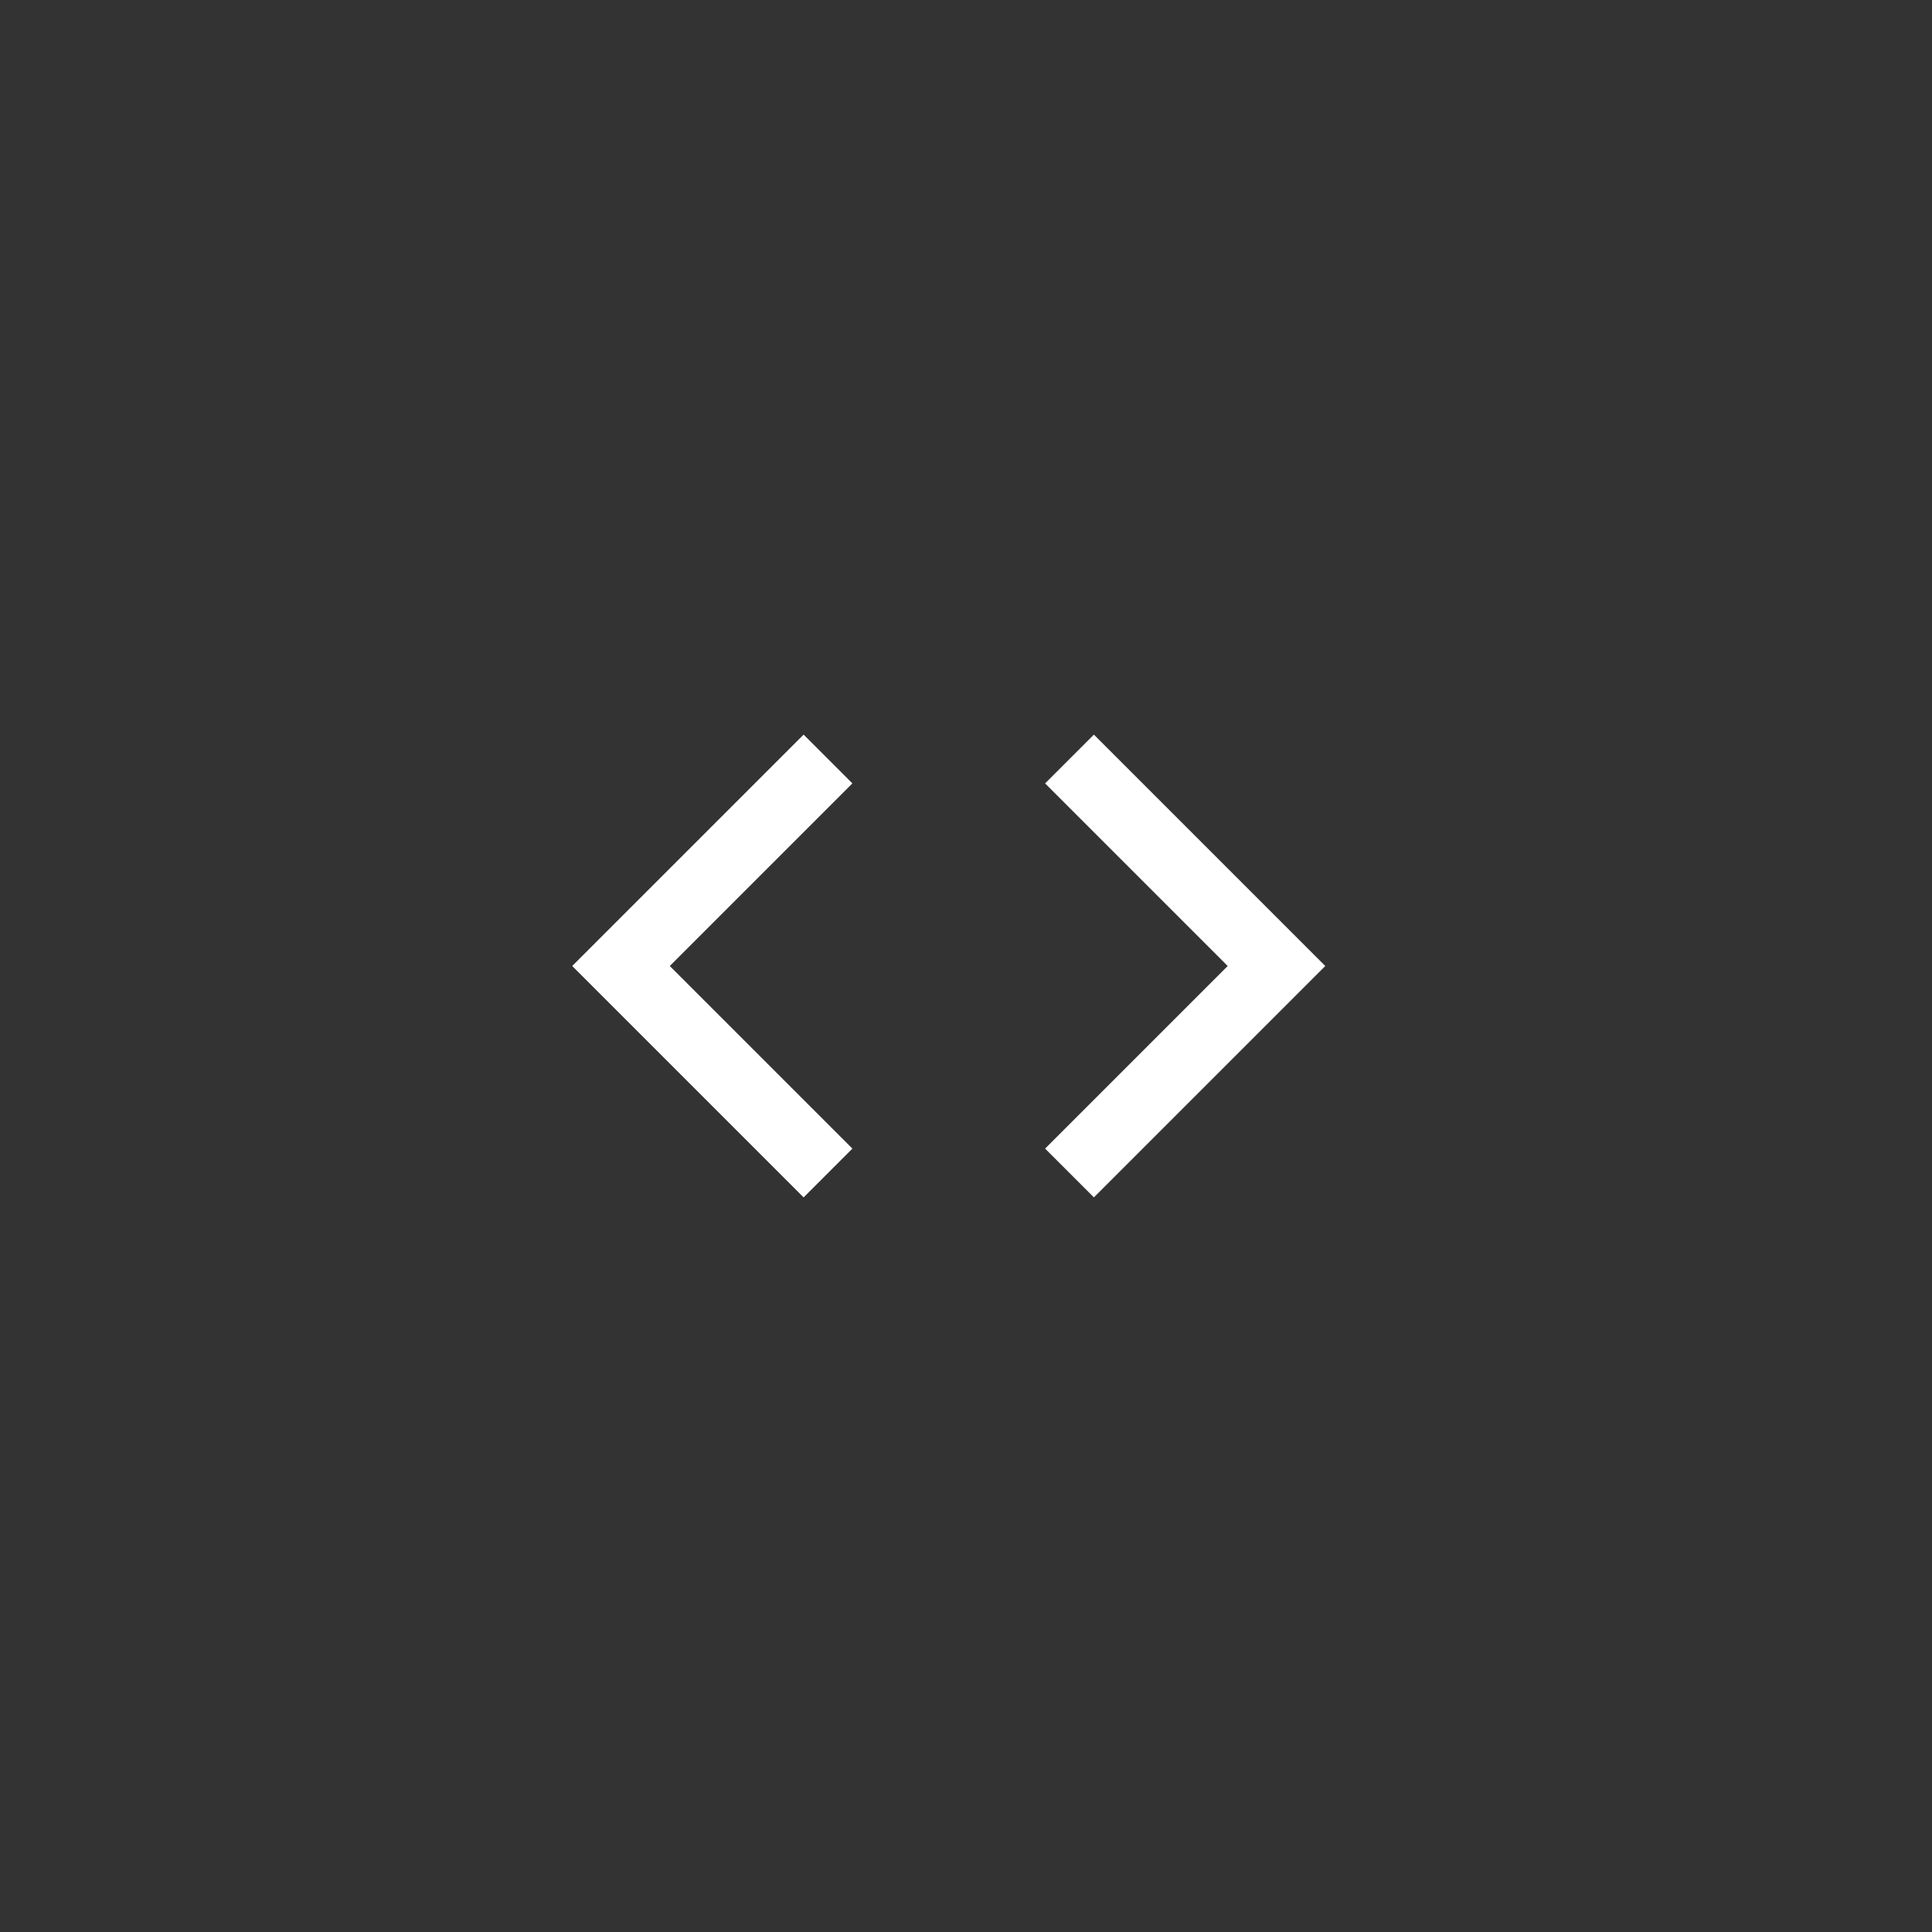 <svg width="56" height="56" viewBox="0 0 56 56" fill="none" xmlns="http://www.w3.org/2000/svg">
<rect x="0" y="0" width="56" height="56" fill="#333333" stroke="none"/>
<path d="M31 22L37 28L31 34" stroke="white" stroke-width="2"/>
<path d="M24 22L18 28L24 34" stroke="white" stroke-width="2"/>
</svg>
